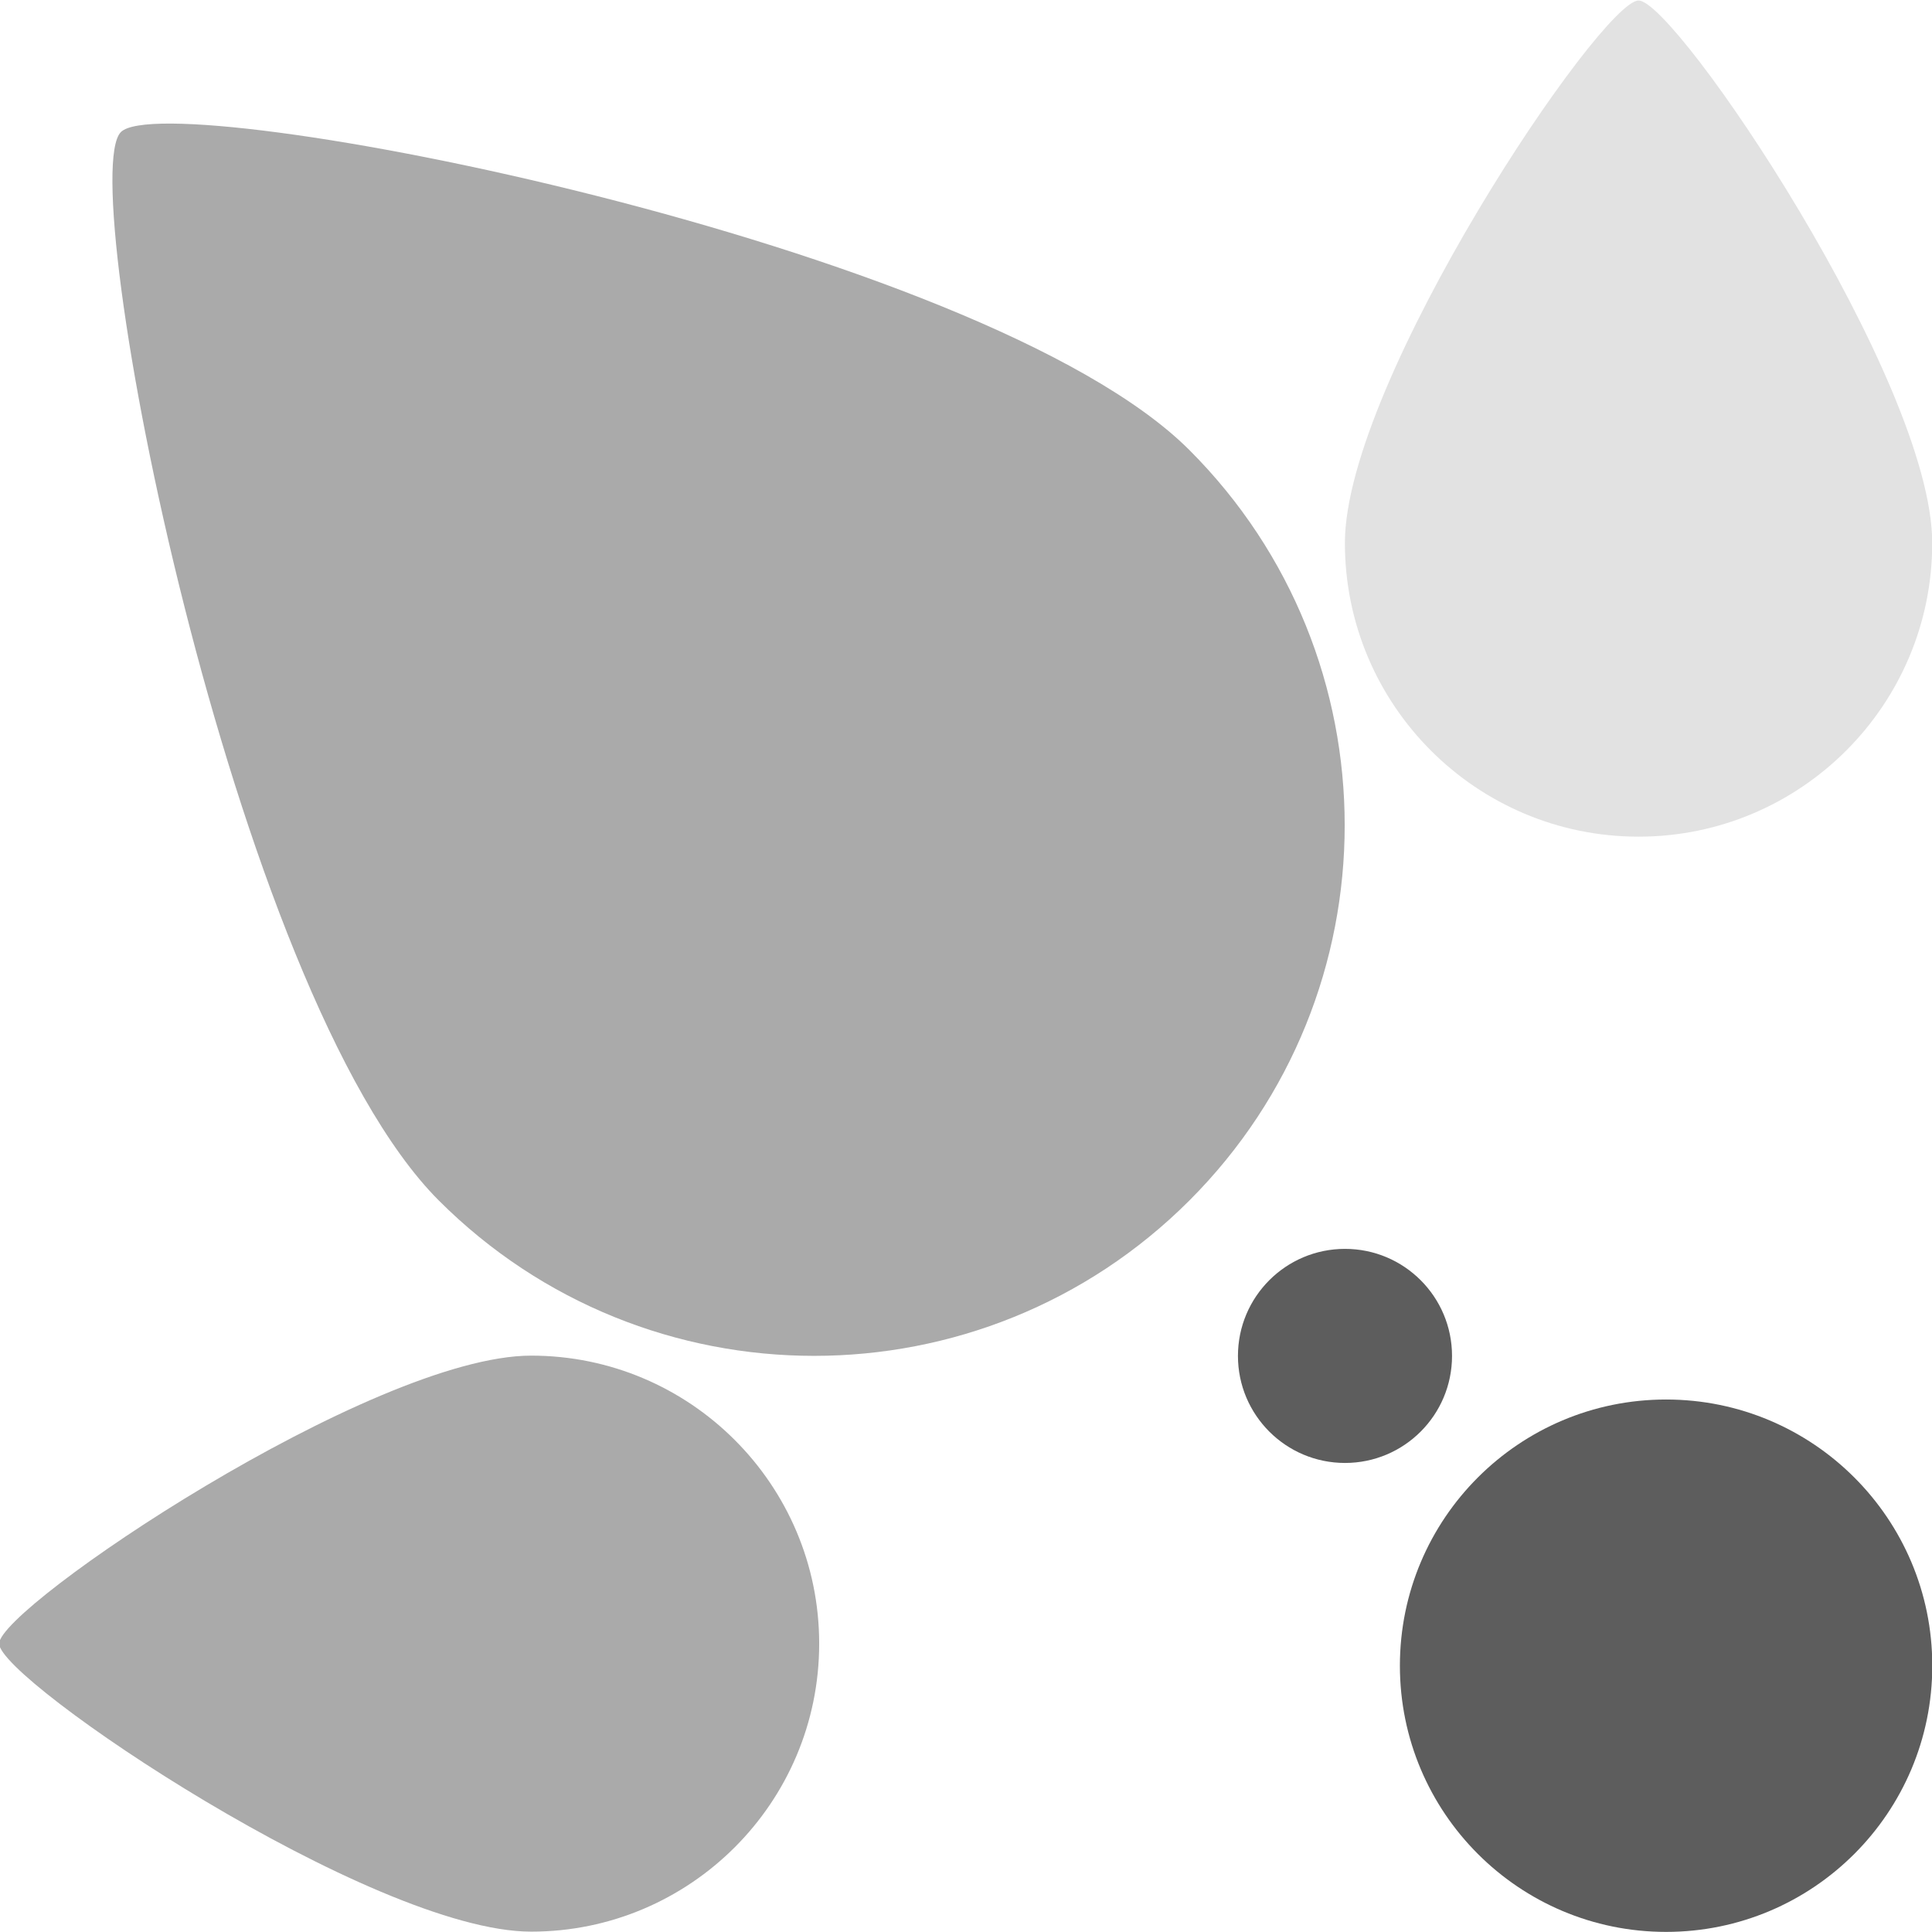 <?xml version="1.0" encoding="UTF-8" standalone="no"?>
<!DOCTYPE svg PUBLIC "-//W3C//DTD SVG 1.1//EN" "http://www.w3.org/Graphics/SVG/1.1/DTD/svg11.dtd">
<svg width="100%" height="100%" viewBox="0 0 512 512" version="1.1" xmlns="http://www.w3.org/2000/svg" xmlns:xlink="http://www.w3.org/1999/xlink" xml:space="preserve" xmlns:serif="http://www.serif.com/" style="fill-rule:evenodd;clip-rule:evenodd;stroke-linejoin:round;stroke-miterlimit:2;">
    <g transform="matrix(1,0,0,1,-568.258,-1321.13)">
        <g transform="matrix(1,0,0,1,568.258,1321.13)">
            <g transform="matrix(-0.727,6.73622e-17,-6.73622e-17,-0.727,650.596,329.951)">
                <path d="M297.608,148.867C356.689,148.867 404.655,196.833 404.655,255.914C404.655,314.995 311.16,453.662 297.608,453.662C284.055,453.662 190.561,314.995 190.561,255.914C190.561,196.833 238.527,148.867 297.608,148.867Z" style="fill:rgb(226,226,226);"/>
            </g>
            <g transform="matrix(-2.68106e-16,-0.713,-0.713,2.68106e-16,323.234,647.775)">
                <path d="M297.608,148.867C356.689,148.867 404.655,196.833 404.655,255.914C404.655,314.995 311.16,453.662 297.608,453.662C284.055,453.662 190.561,314.995 190.561,255.914C190.561,196.833 238.527,148.867 297.608,148.867Z" style="fill:rgb(170,170,170);"/>
            </g>
            <g transform="matrix(0.929,-0.929,-0.929,-0.929,177.012,732.927)">
                <path d="M297.608,148.867C356.689,148.867 404.655,196.833 404.655,255.914C404.655,314.995 311.16,453.662 297.608,453.662C284.055,453.662 190.561,314.995 190.561,255.914C190.561,196.833 238.527,148.867 297.608,148.867Z" style="fill:rgb(170,170,170);"/>
            </g>
            <g transform="matrix(0.659,2.22028e-17,2.22028e-17,-0.659,245.407,610.076)">
                <circle cx="297.608" cy="255.914" r="107.047" style="fill:rgb(93,93,93);"/>
            </g>
            <g transform="matrix(0.265,8.91401e-18,8.91401e-18,-0.265,277.57,427.148)">
                <circle cx="297.608" cy="255.914" r="107.047" style="fill:rgb(93,93,93);"/>
            </g>
        </g>
    </g>
</svg>
